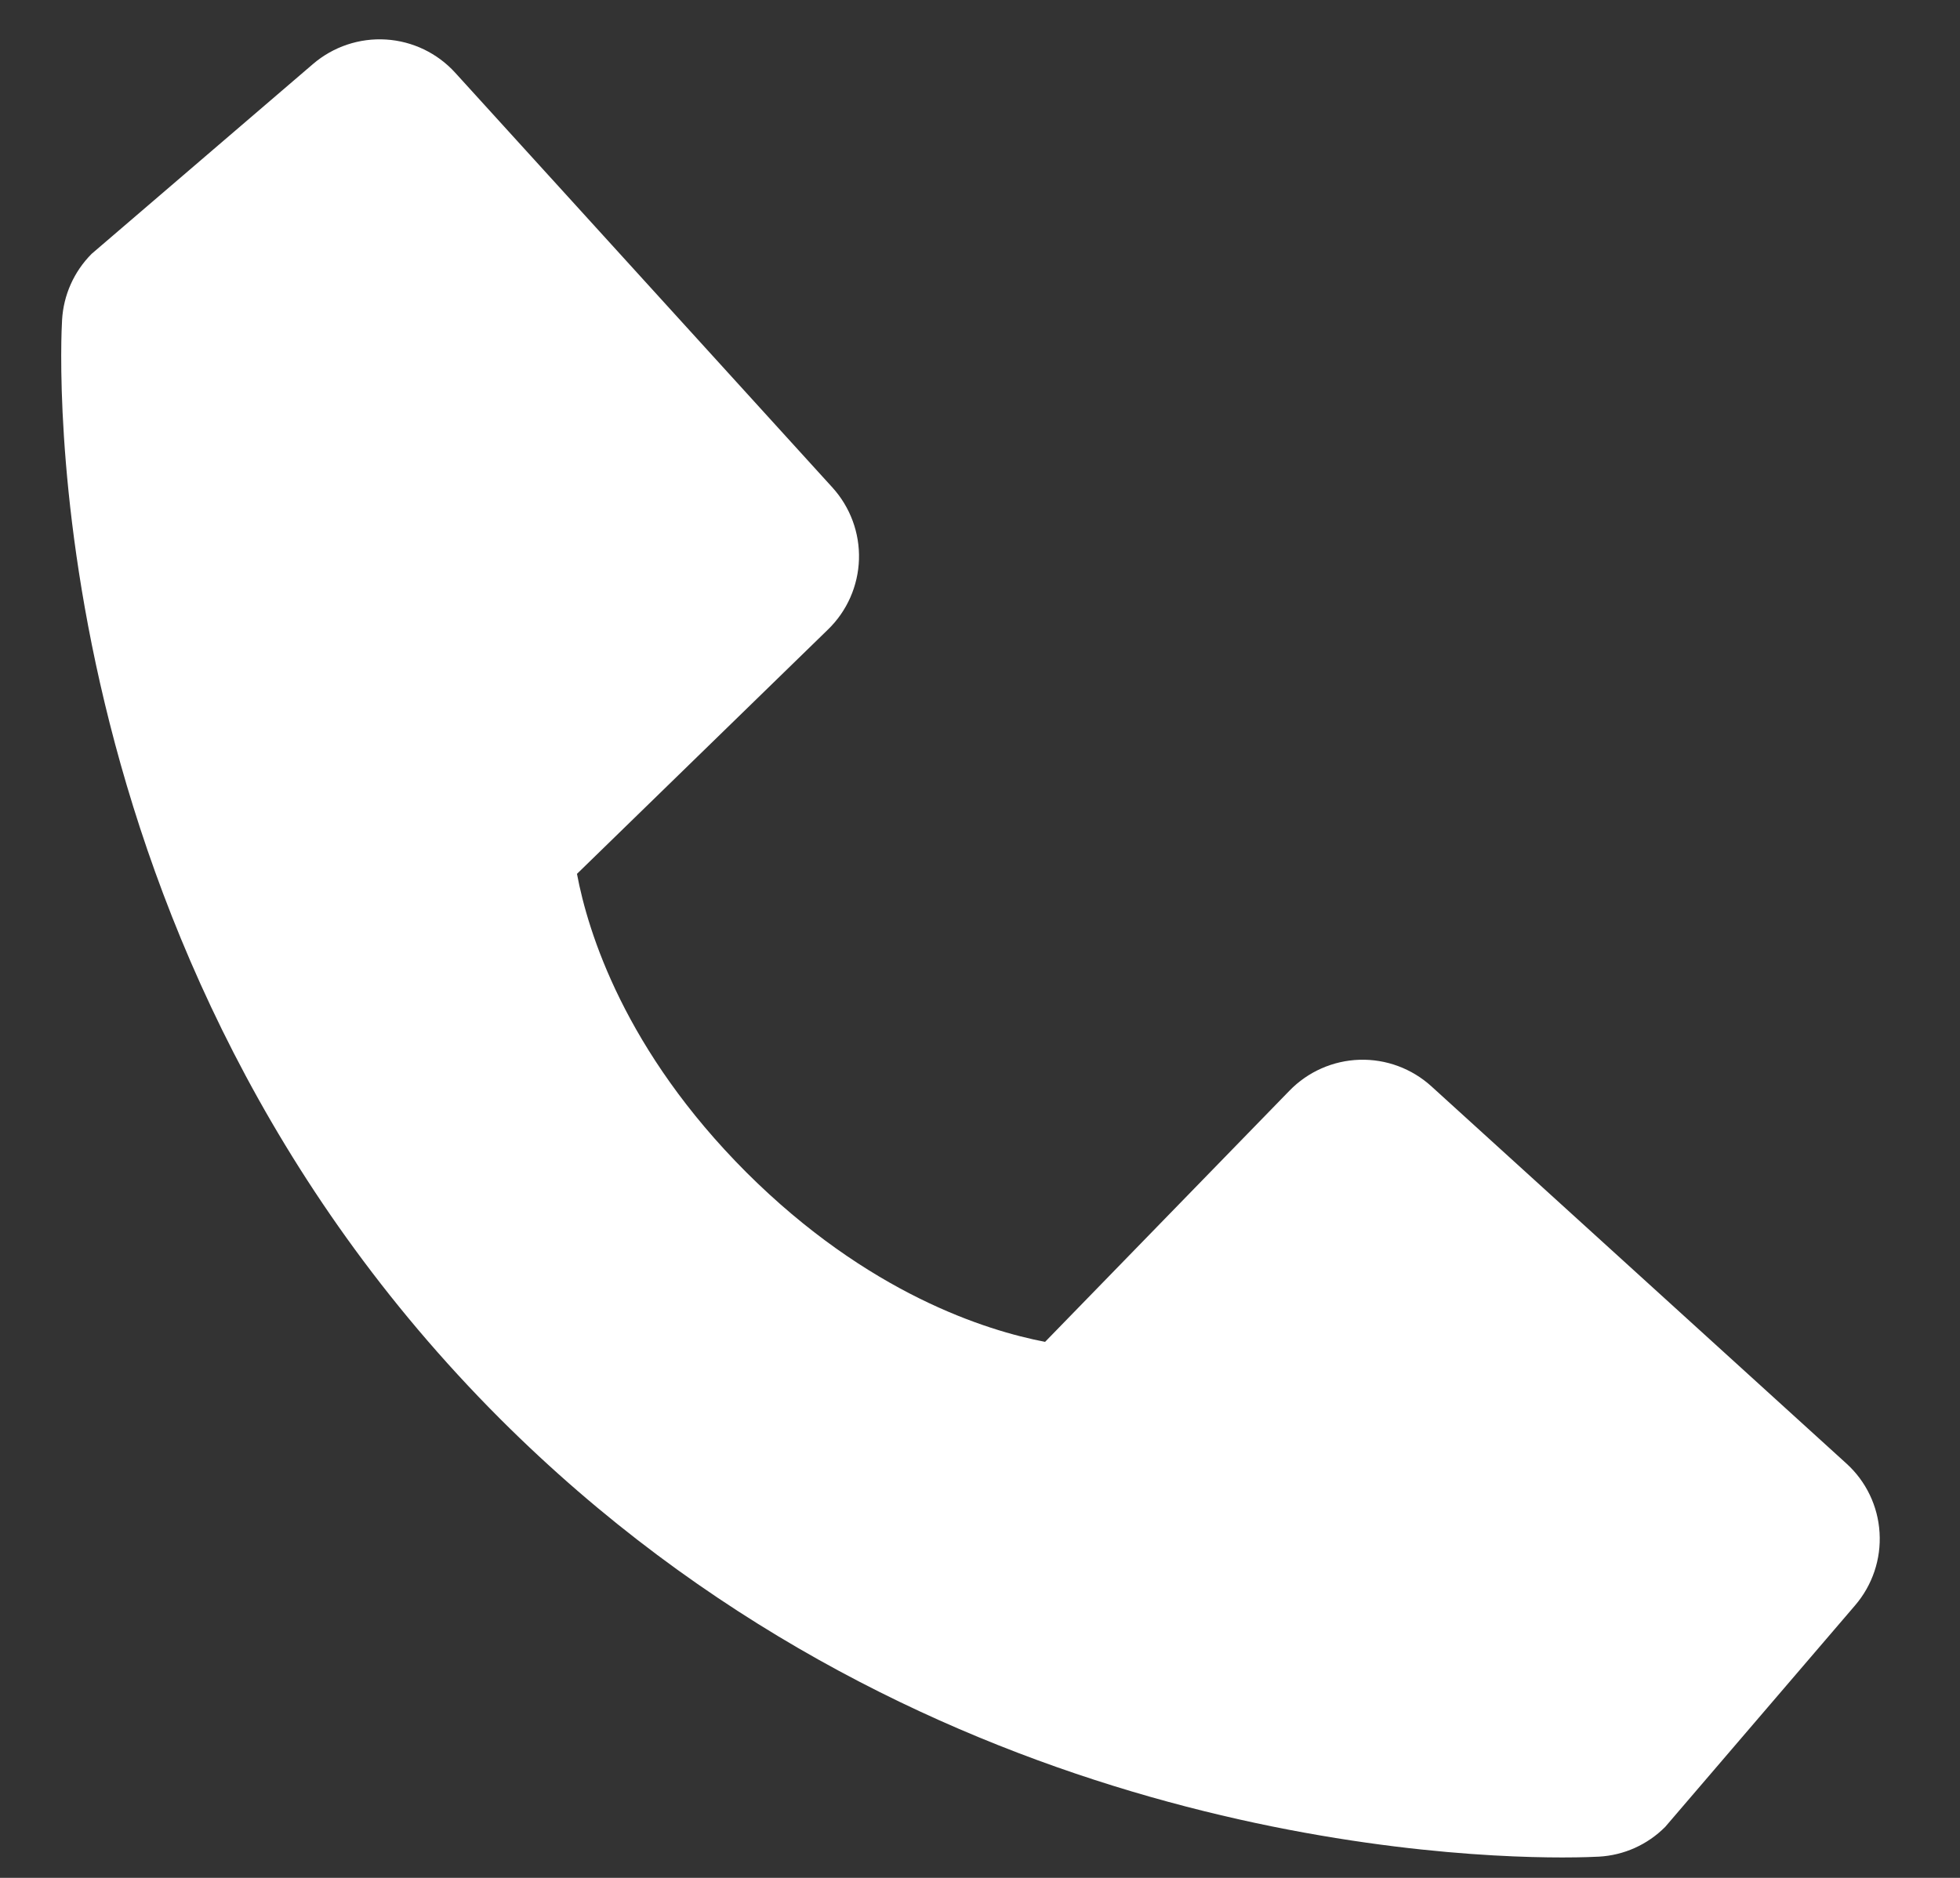 <svg width="24" height="23" viewBox="0 0 24 23" fill="none" xmlns="http://www.w3.org/2000/svg">
<rect x="0" y="0" width="24" height="23" fill="#333333" stroke="none"/>
<path d="M22.609 17.925L17.527 13.305C17.287 13.087 16.972 12.97 16.647 12.98C16.323 12.99 16.015 13.126 15.789 13.359L12.797 16.435C12.078 16.297 10.63 15.846 9.14 14.36C7.65 12.869 7.199 11.418 7.065 10.703L10.139 7.71C10.372 7.484 10.508 7.176 10.518 6.851C10.528 6.527 10.411 6.211 10.193 5.971L5.574 0.891C5.355 0.65 5.051 0.504 4.726 0.484C4.402 0.464 4.082 0.571 3.835 0.782L1.122 3.109C0.906 3.326 0.777 3.614 0.76 3.92C0.741 4.232 0.384 11.635 6.124 17.378C11.131 22.384 17.404 22.75 19.131 22.75C19.384 22.75 19.539 22.742 19.58 22.74C19.886 22.723 20.174 22.593 20.39 22.376L22.715 19.663C22.927 19.416 23.035 19.097 23.015 18.772C22.996 18.448 22.85 18.143 22.609 17.925Z" fill="white"/>
</svg>
